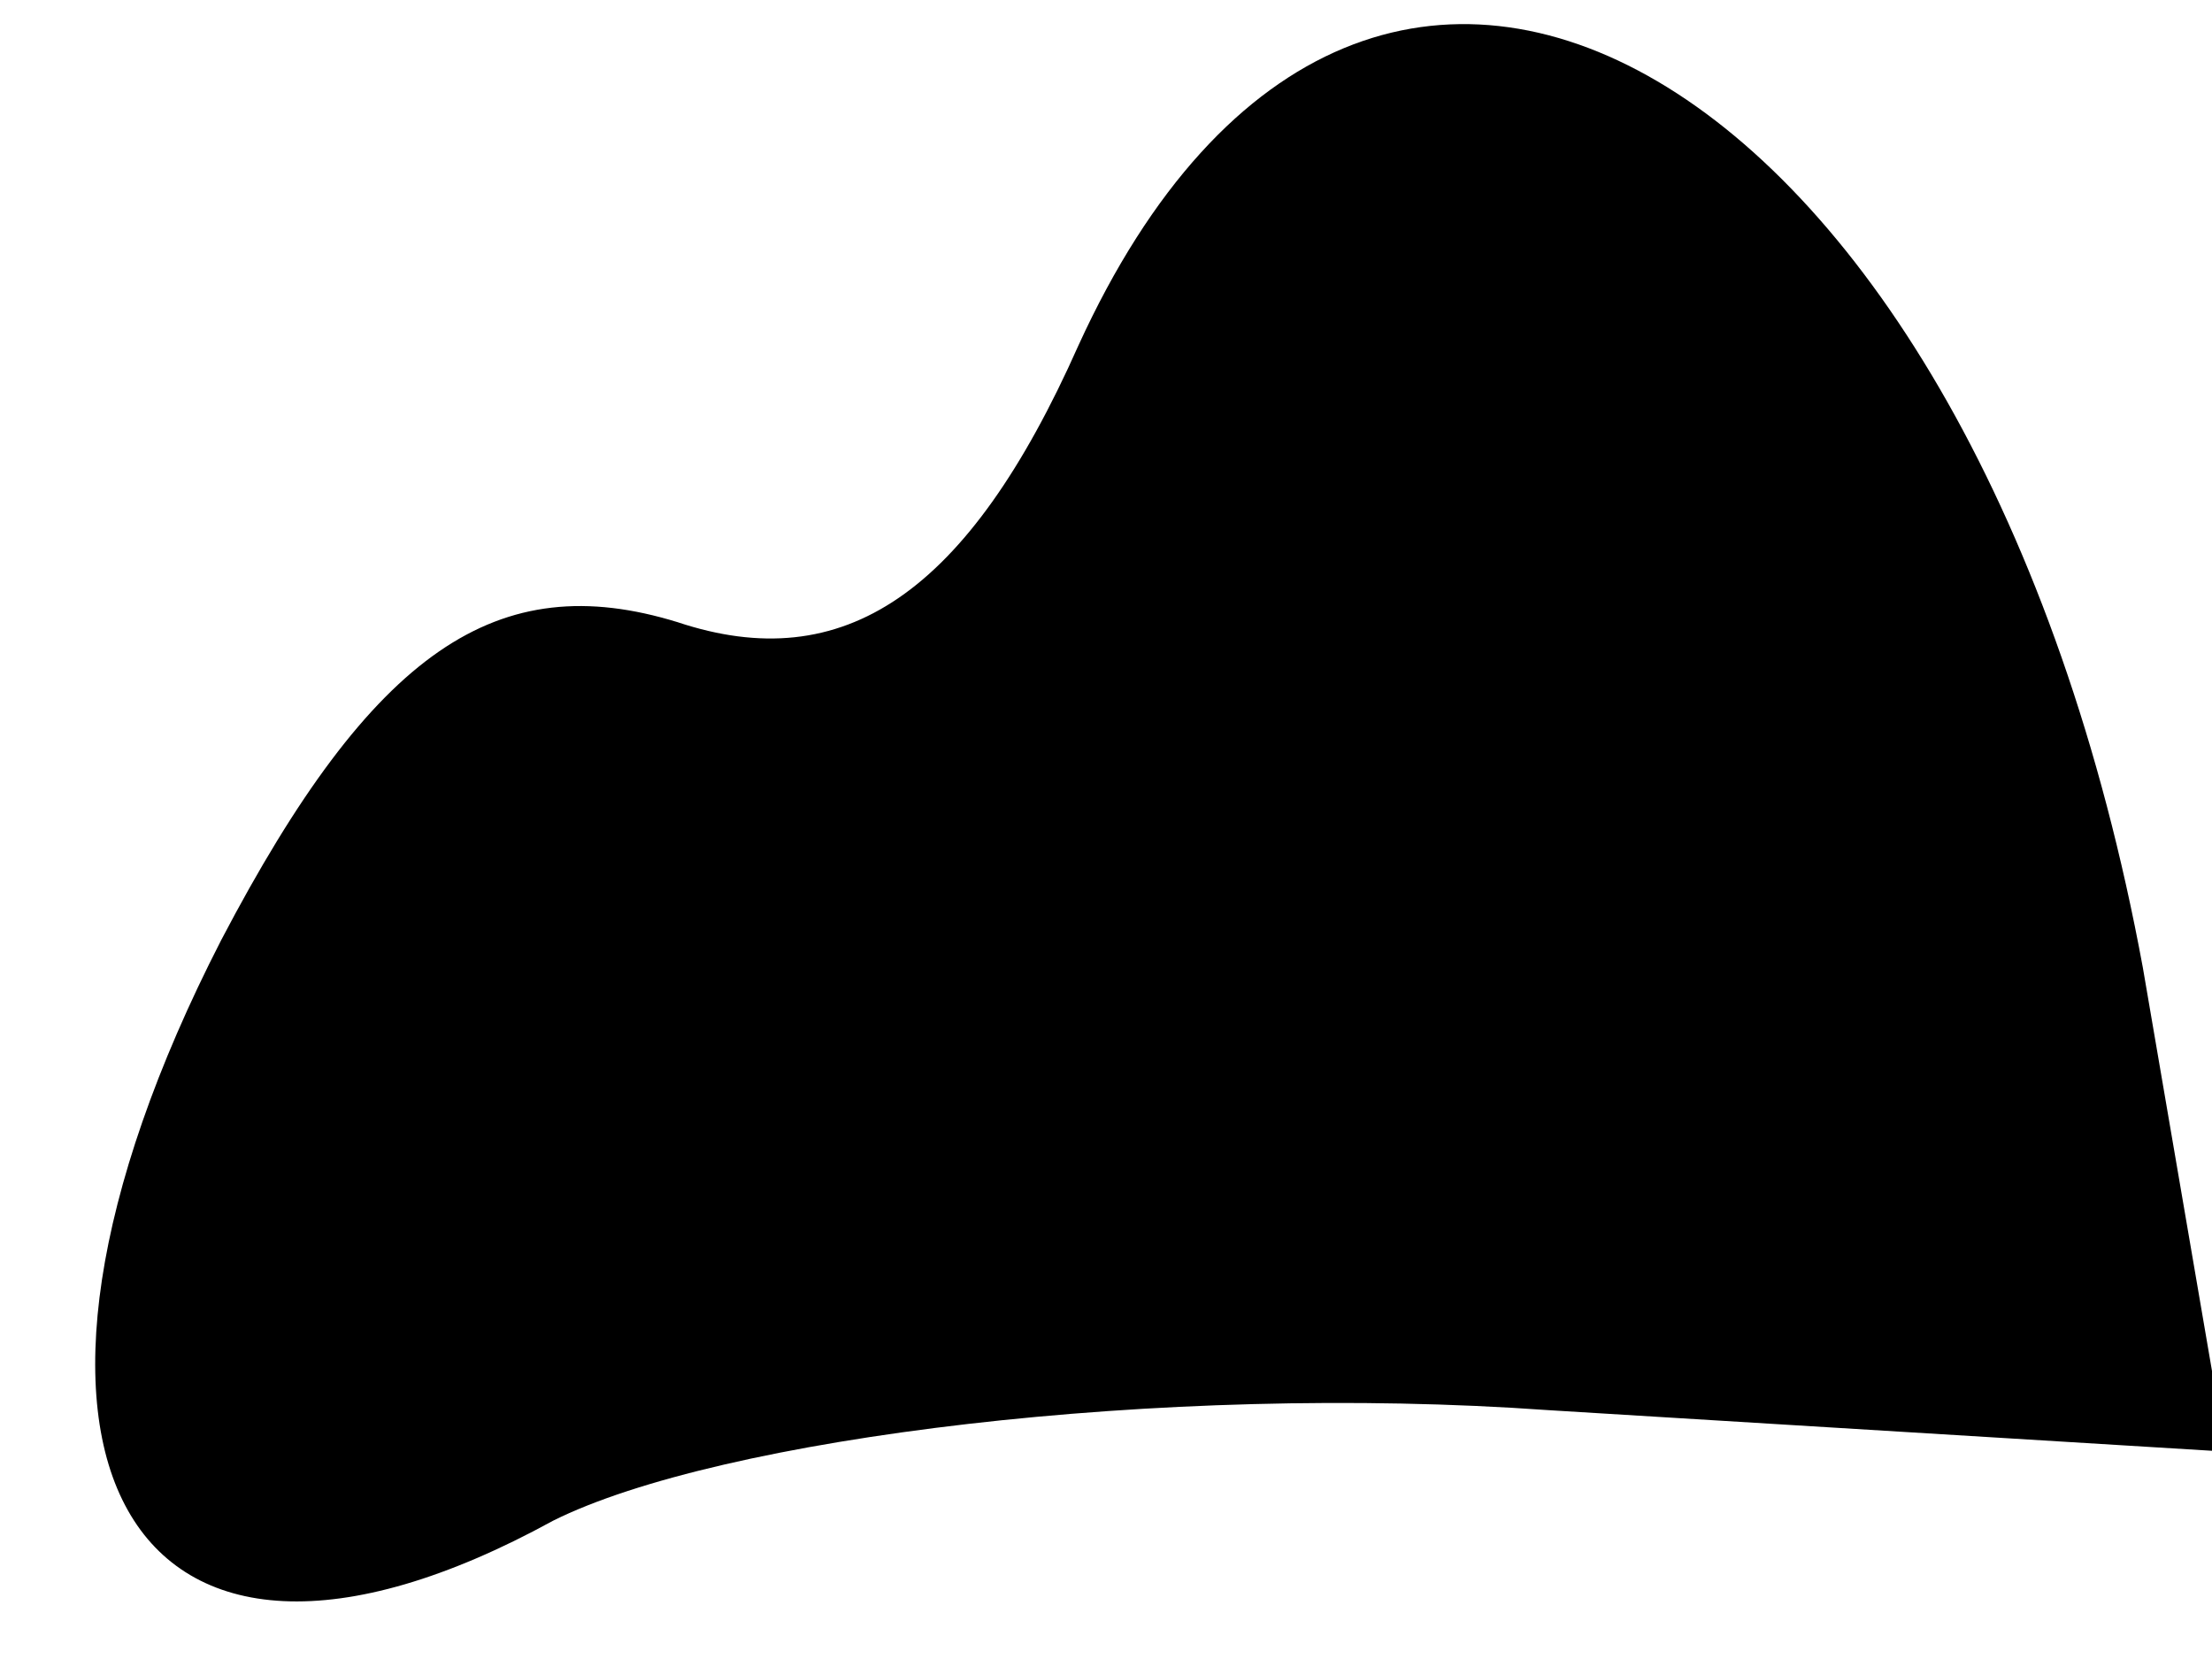 <?xml version="1.0" standalone="no"?>
<!DOCTYPE svg PUBLIC "-//W3C//DTD SVG 20010904//EN"
 "http://www.w3.org/TR/2001/REC-SVG-20010904/DTD/svg10.dtd">
<svg version="1.0" xmlns="http://www.w3.org/2000/svg"
 width="16pt" height="12pt" viewBox="0 0 16 12"
 preserveAspectRatio="xMidYMid meet">
<g transform="translate(0,12) scale(0.1,-0.1)"
fill="#000000" stroke="none">
<path fill="#000000" stroke="none" d="M78 95 c-8 -18 -17 -24 -29 -20 -13 4
-22 -2 -33 -23 -19 -37 -7 -59 24 -42 12 6 44 10 72 8 l49 -3 -6 35 c-12 65
-56 91 -77 45z"/>
</g>
</svg>
